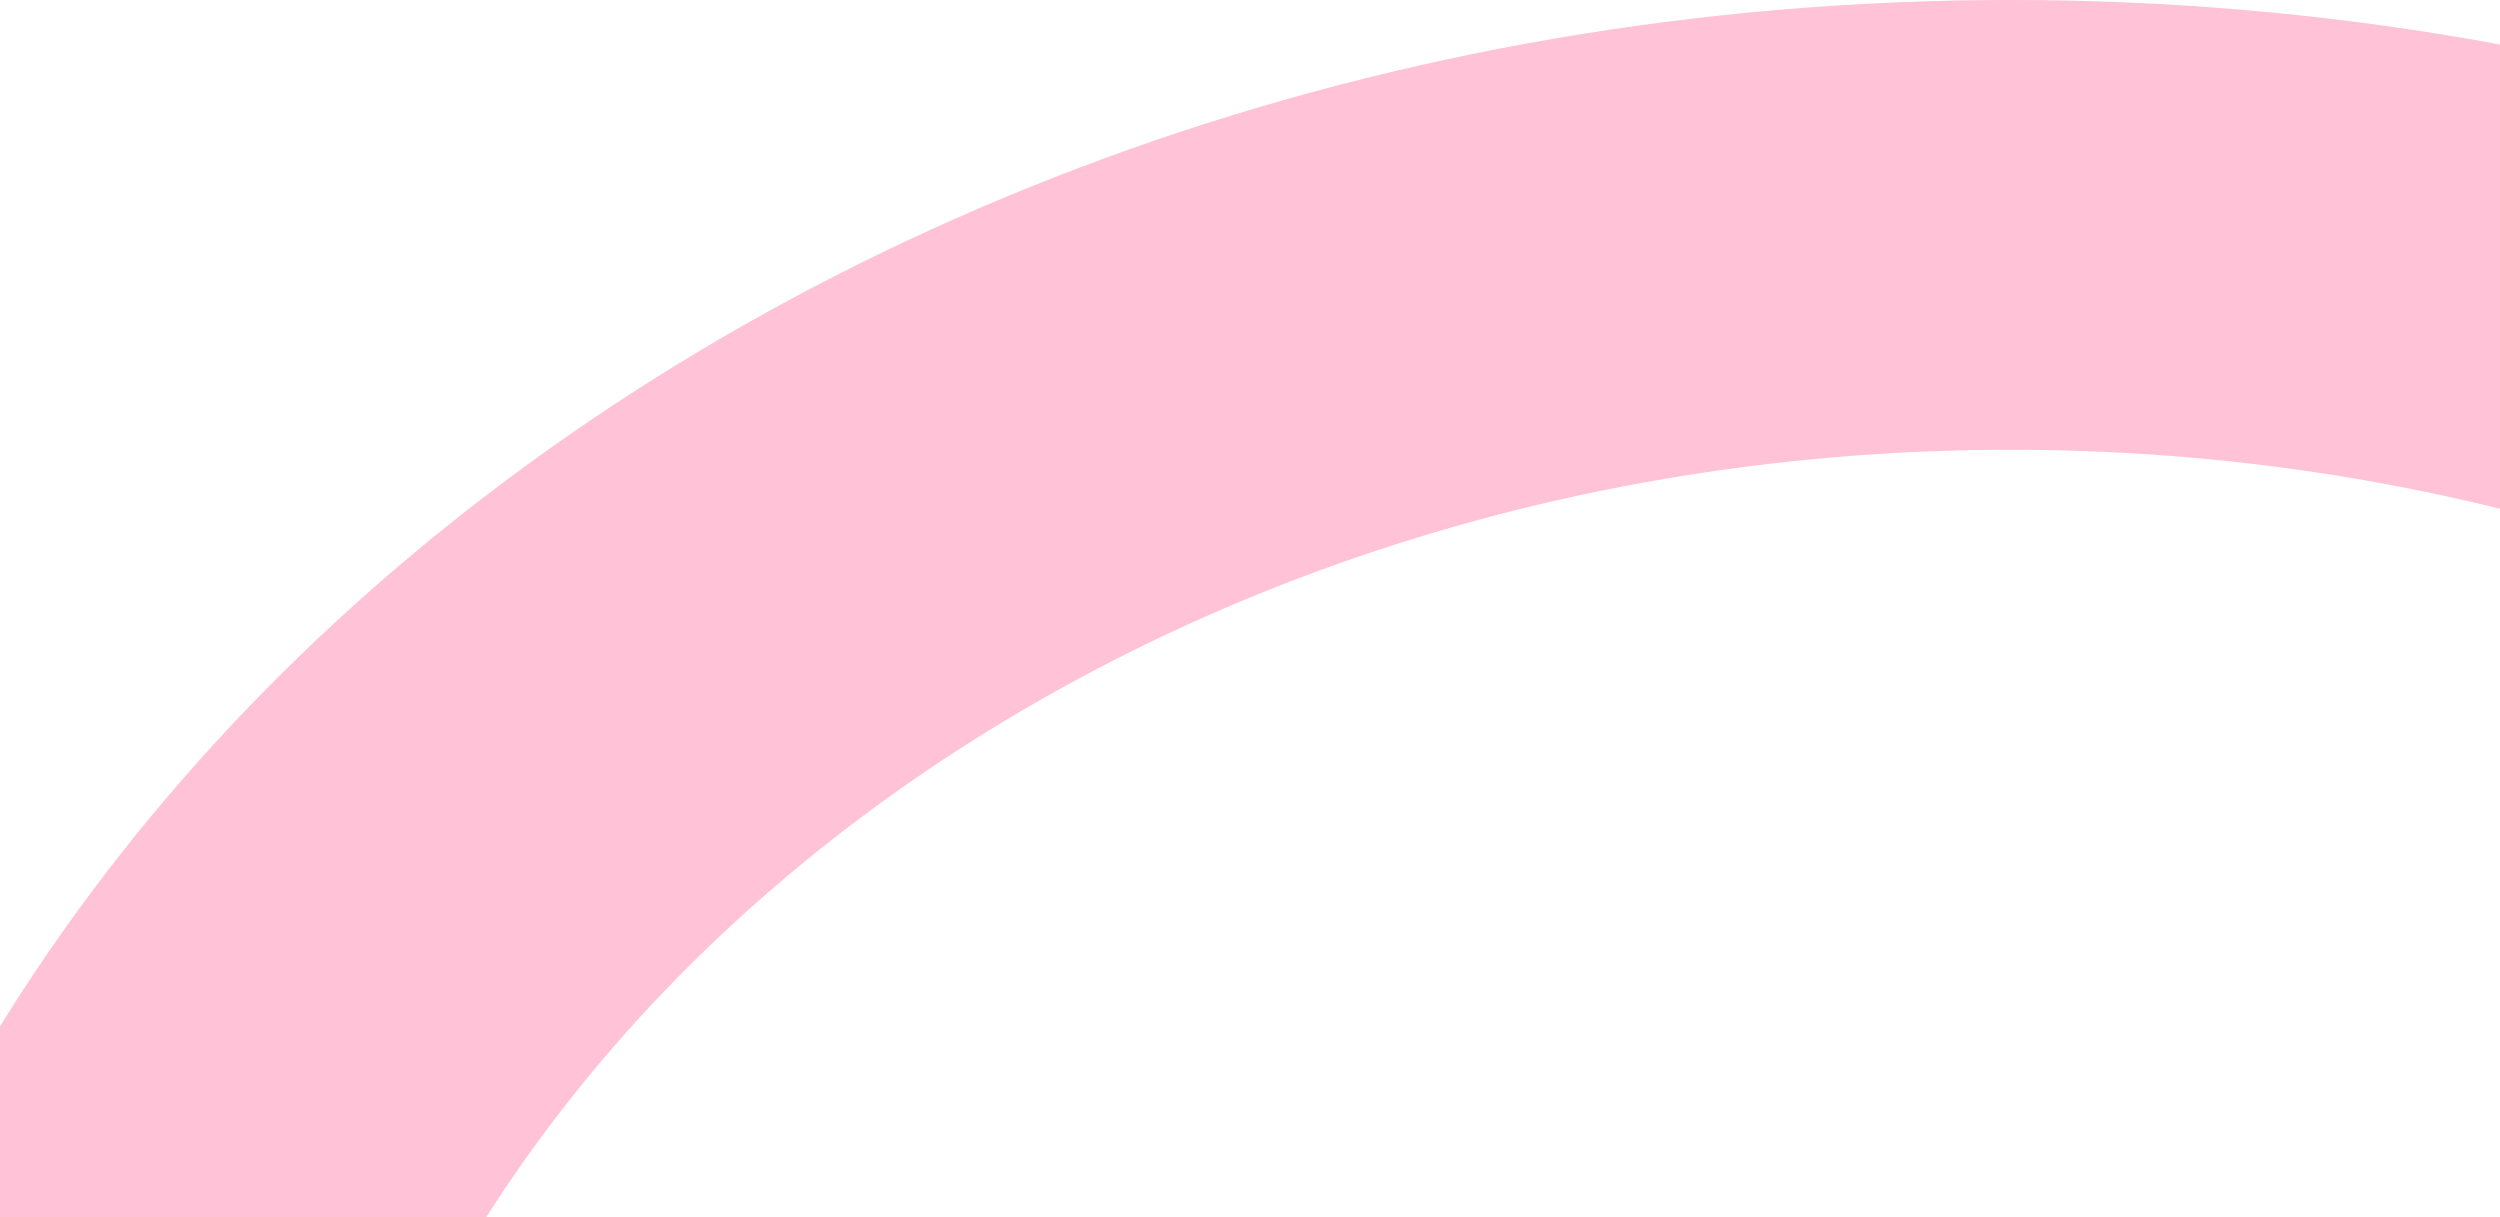 <svg width="341" height="166" viewBox="0 0 341 166" fill="none" xmlns="http://www.w3.org/2000/svg">
<path fill-rule="evenodd" clip-rule="evenodd" d="M274.242 517.974C444.716 517.974 582.913 402.022 582.913 258.987C582.913 115.952 444.716 0 274.242 0C103.769 0 -34.428 115.952 -34.428 258.987C-34.428 402.022 103.769 517.974 274.242 517.974ZM274.244 456.625C404.336 456.625 509.796 368.139 509.796 258.987C509.796 149.835 404.336 61.349 274.244 61.349C144.152 61.349 38.692 149.835 38.692 258.987C38.692 368.139 144.152 456.625 274.244 456.625Z" fill="#FFC2D6"/>
</svg>
